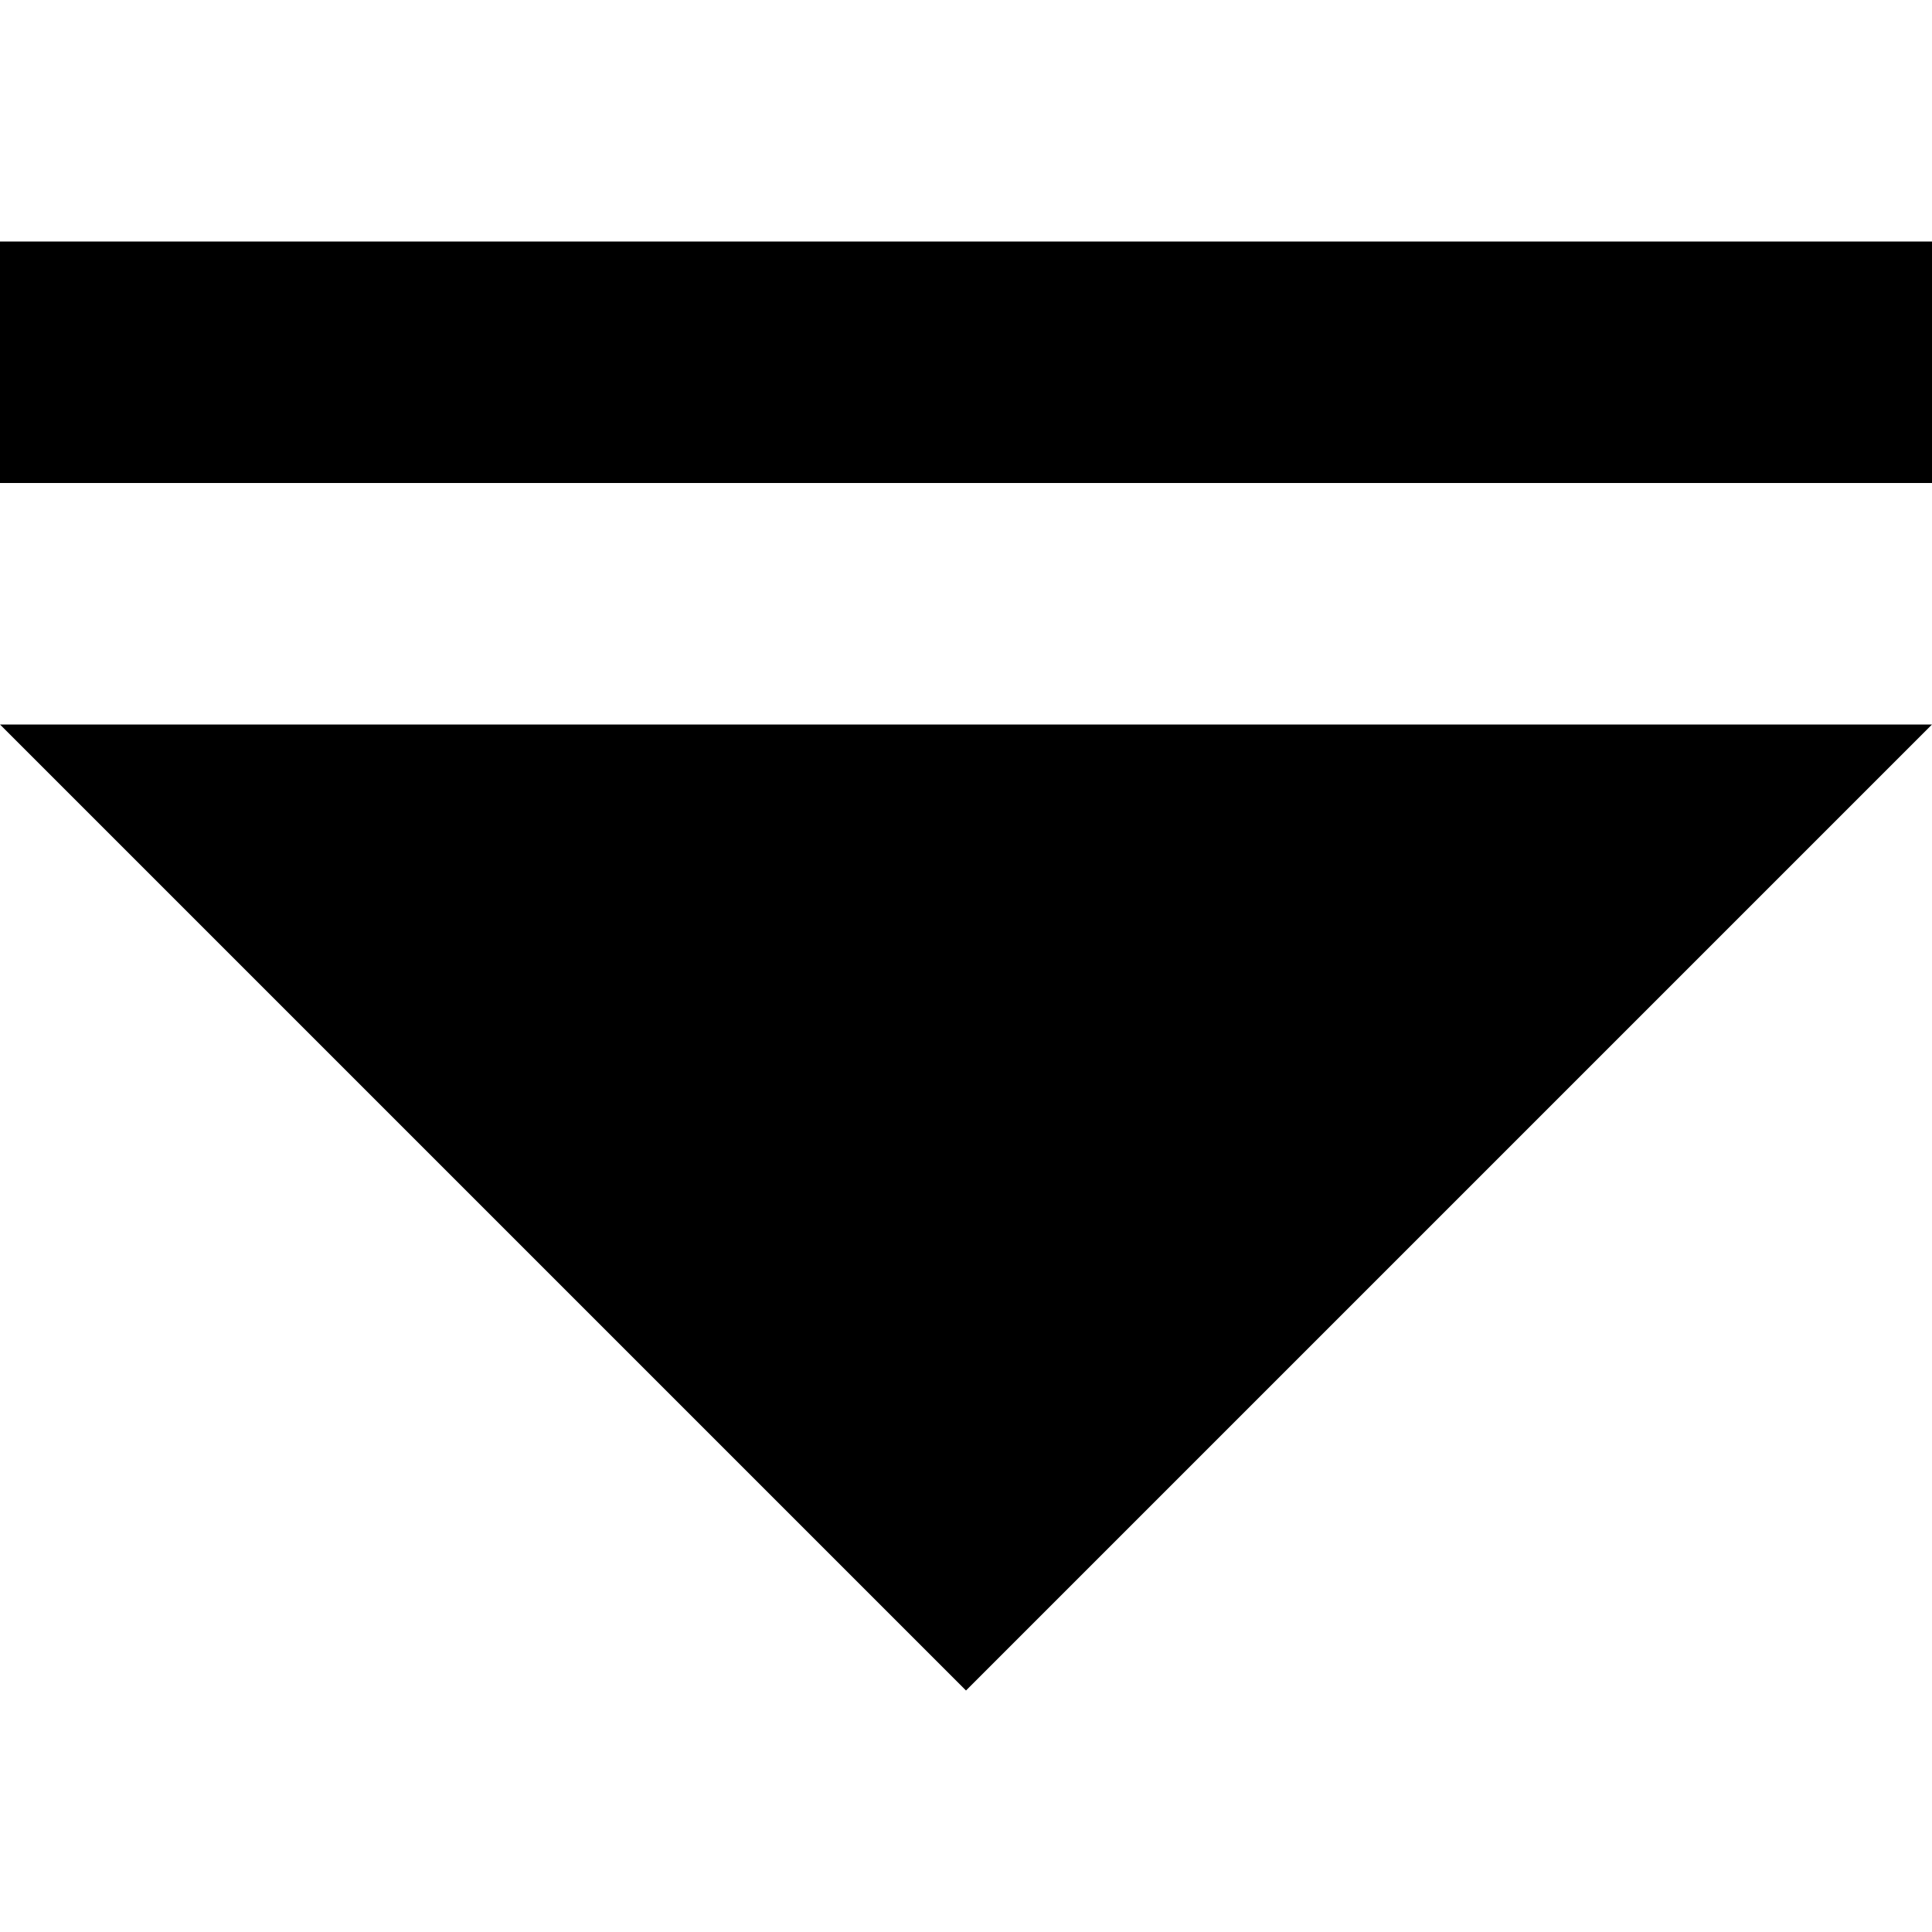 <?xml version="1.0" encoding="utf-8"?>
<!-- Generator: Adobe Illustrator 17.0.2, SVG Export Plug-In . SVG Version: 6.00 Build 0)  -->
<!DOCTYPE svg PUBLIC "-//W3C//DTD SVG 1.1//EN" "http://www.w3.org/Graphics/SVG/1.1/DTD/svg11.dtd">
<svg version="1.1" id="Layer_1" xmlns="http://www.w3.org/2000/svg" xmlns:xlink="http://www.w3.org/1999/xlink" x="0px" y="0px"
	 width="32px" height="32px" viewBox="-495.5 400.5 32 32" enable-background="new -495.5 400.5 32 32" xml:space="preserve">
<g>
	<path d="M-463.5,408.5h-32v-4h32V408.5z M-479.5,428.5l-16-16h32L-479.5,428.5z"/>
</g>
</svg>

